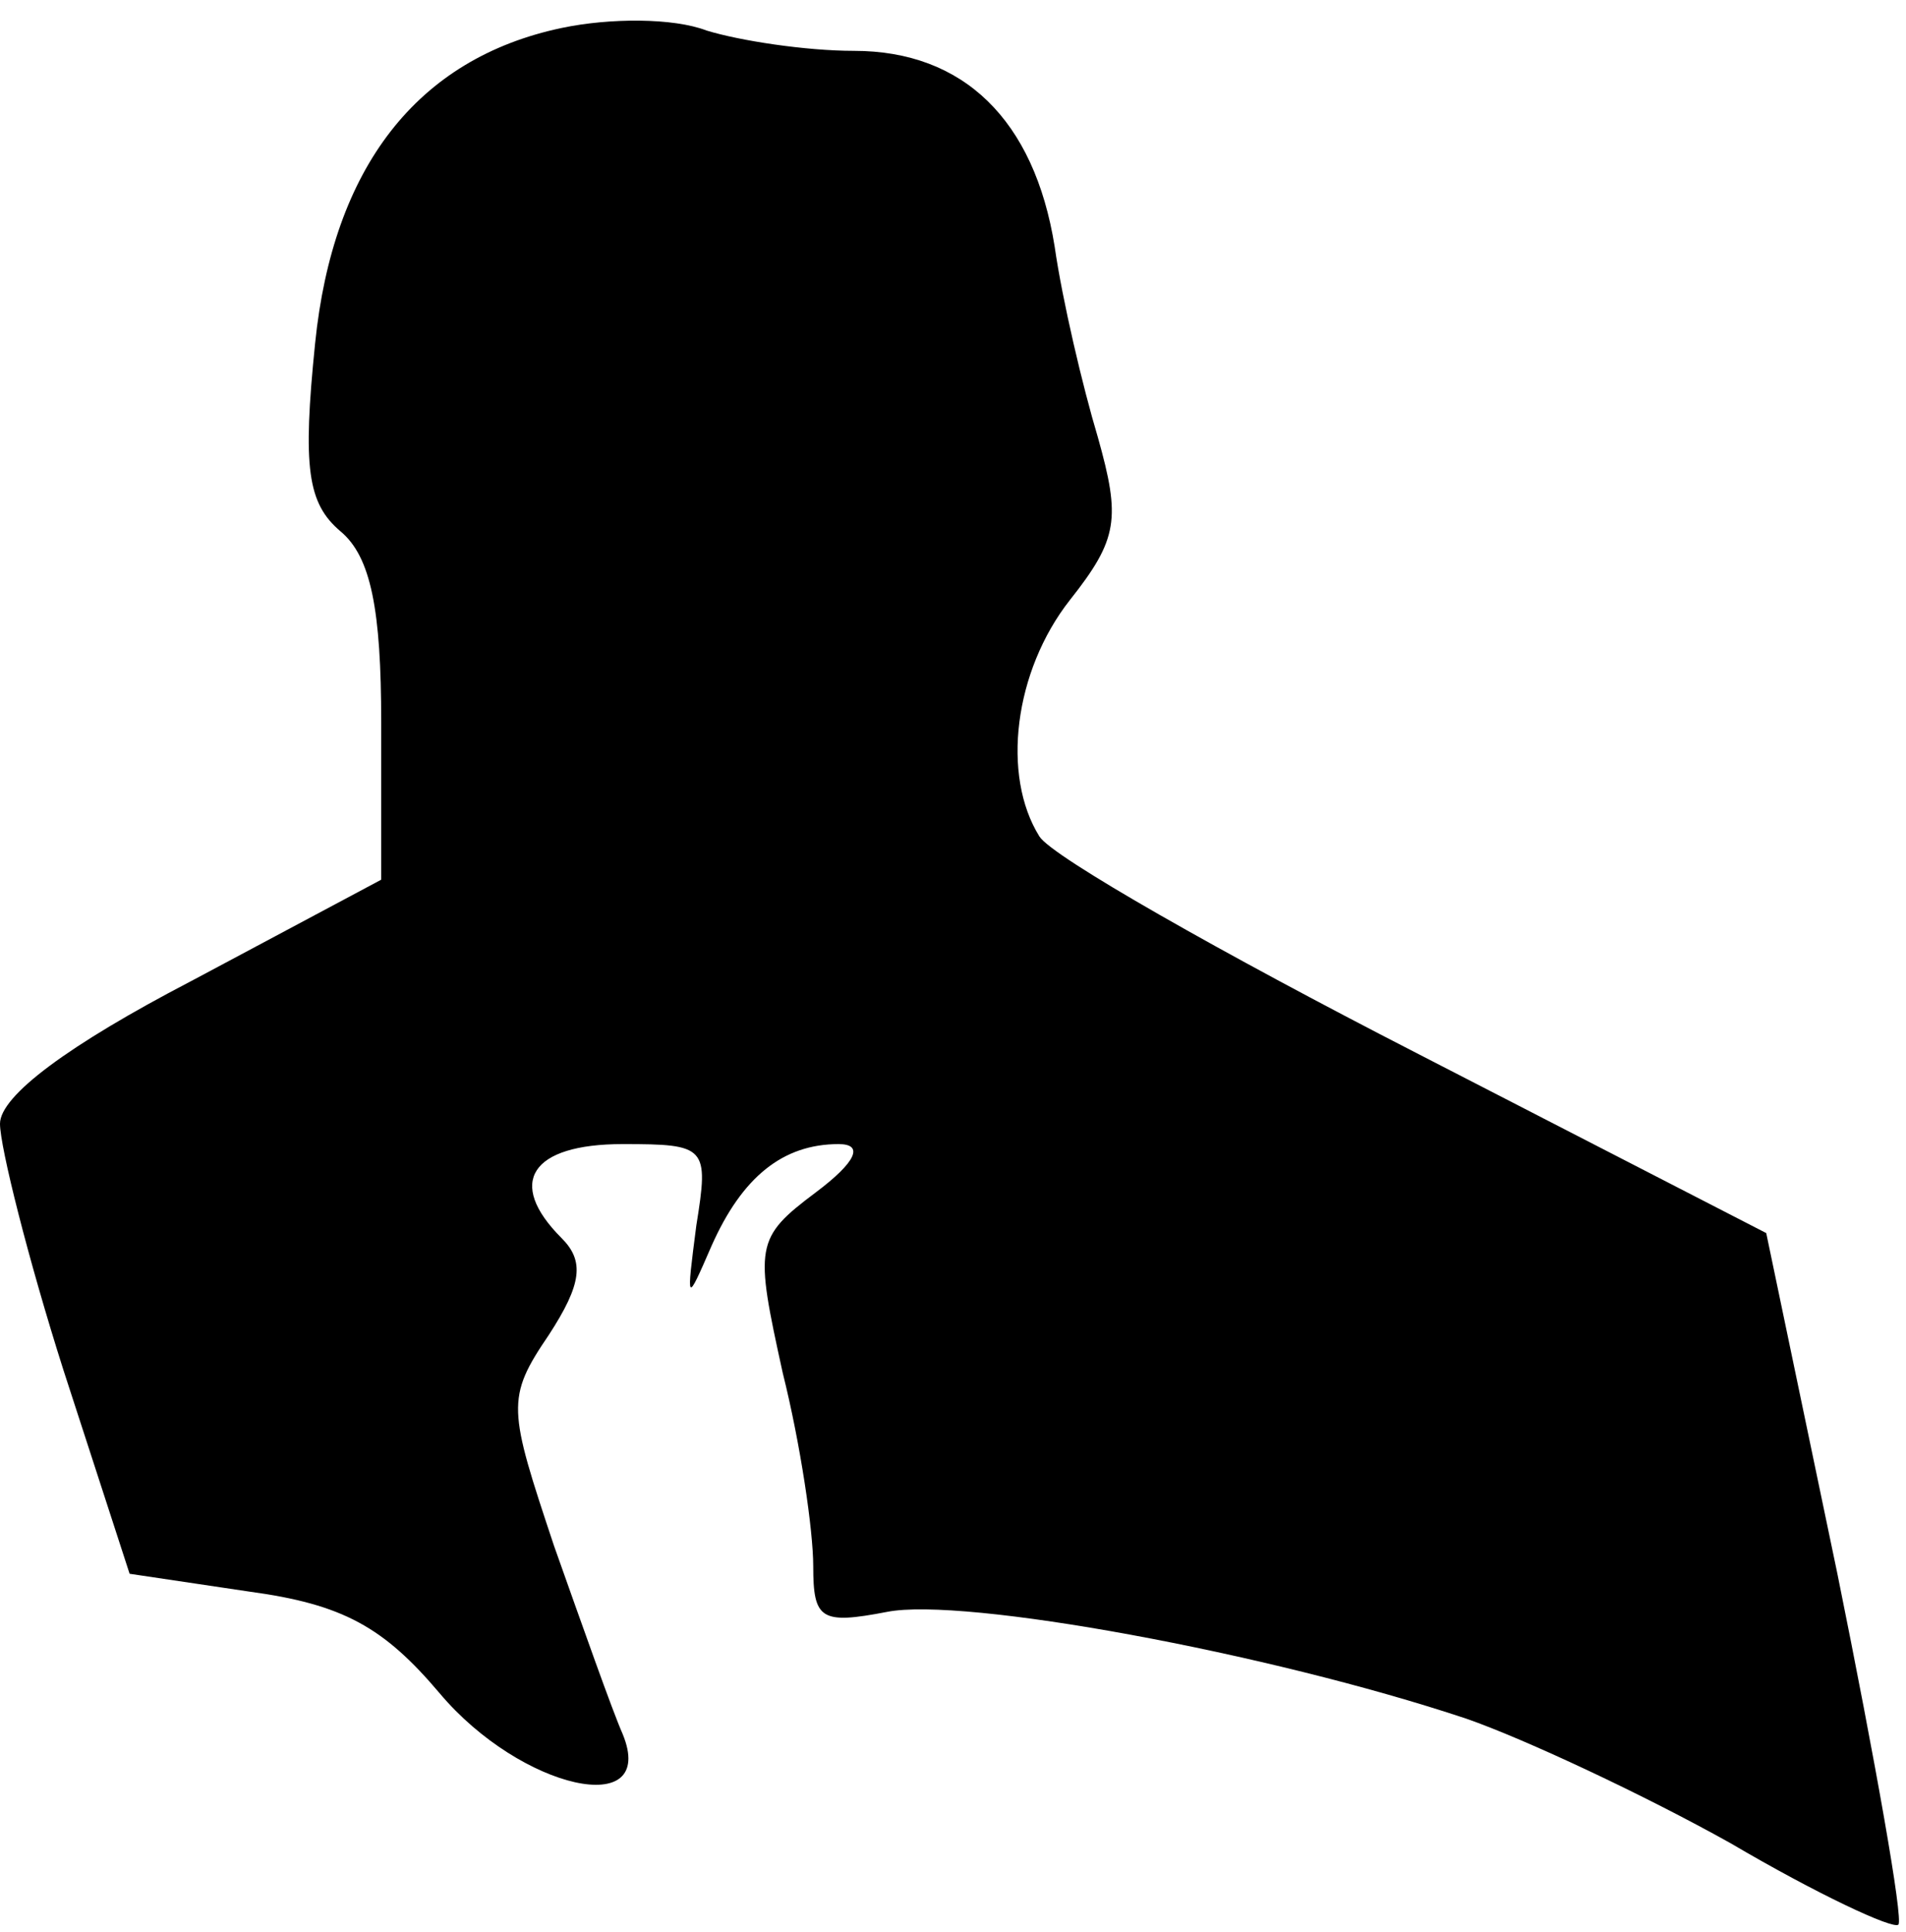 <?xml version="1.0" standalone="no"?>
<!DOCTYPE svg PUBLIC "-//W3C//DTD SVG 20010904//EN"
 "http://www.w3.org/TR/2001/REC-SVG-20010904/DTD/svg10.dtd">
<svg version="1.0" xmlns="http://www.w3.org/2000/svg"
 width="75pt" height="76pt" viewBox="0 0 75 76"
 preserveAspectRatio="xMidYMid meet">
<g transform="translate(0,76) scale(0.1,-0.1)"
fill="#000000" stroke="none">
<path fill="#000000" stroke="none" d="M221 749 c-57 -12 -90 -55 -97 -124 -5
-49 -3 -63 10 -74 12 -10 16 -31 16 -75 l0 -62 -75 -40 c-48 -25 -75 -45 -75
-56 0 -9 11 -53 25 -97 l26 -80 47 -7 c37 -5 53 -14 75 -40 32 -38 86 -50 72
-16 -4 9 -16 43 -27 74 -18 54 -19 58 -2 83 13 20 14 29 5 38 -22 22 -12 37
24 37 33 0 34 -1 29 -32 -4 -31 -4 -31 6 -8 12 27 28 40 50 40 10 0 7 -7 -9
-19 -24 -18 -24 -21 -13 -71 7 -28 12 -62 12 -76 0 -21 3 -23 29 -18 30 6 150
-16 228 -42 23 -8 70 -30 104 -49 34 -20 64 -34 66 -32 2 2 -9 64 -24 138
l-28 134 -138 71 c-76 39 -143 77 -148 85 -15 24 -10 65 12 93 19 24 20 32 11
64 -6 20 -14 54 -17 75 -8 50 -36 77 -79 77 -19 0 -45 4 -58 8 -13 5 -38 5
-57 1z"/>
</g>
</svg>
